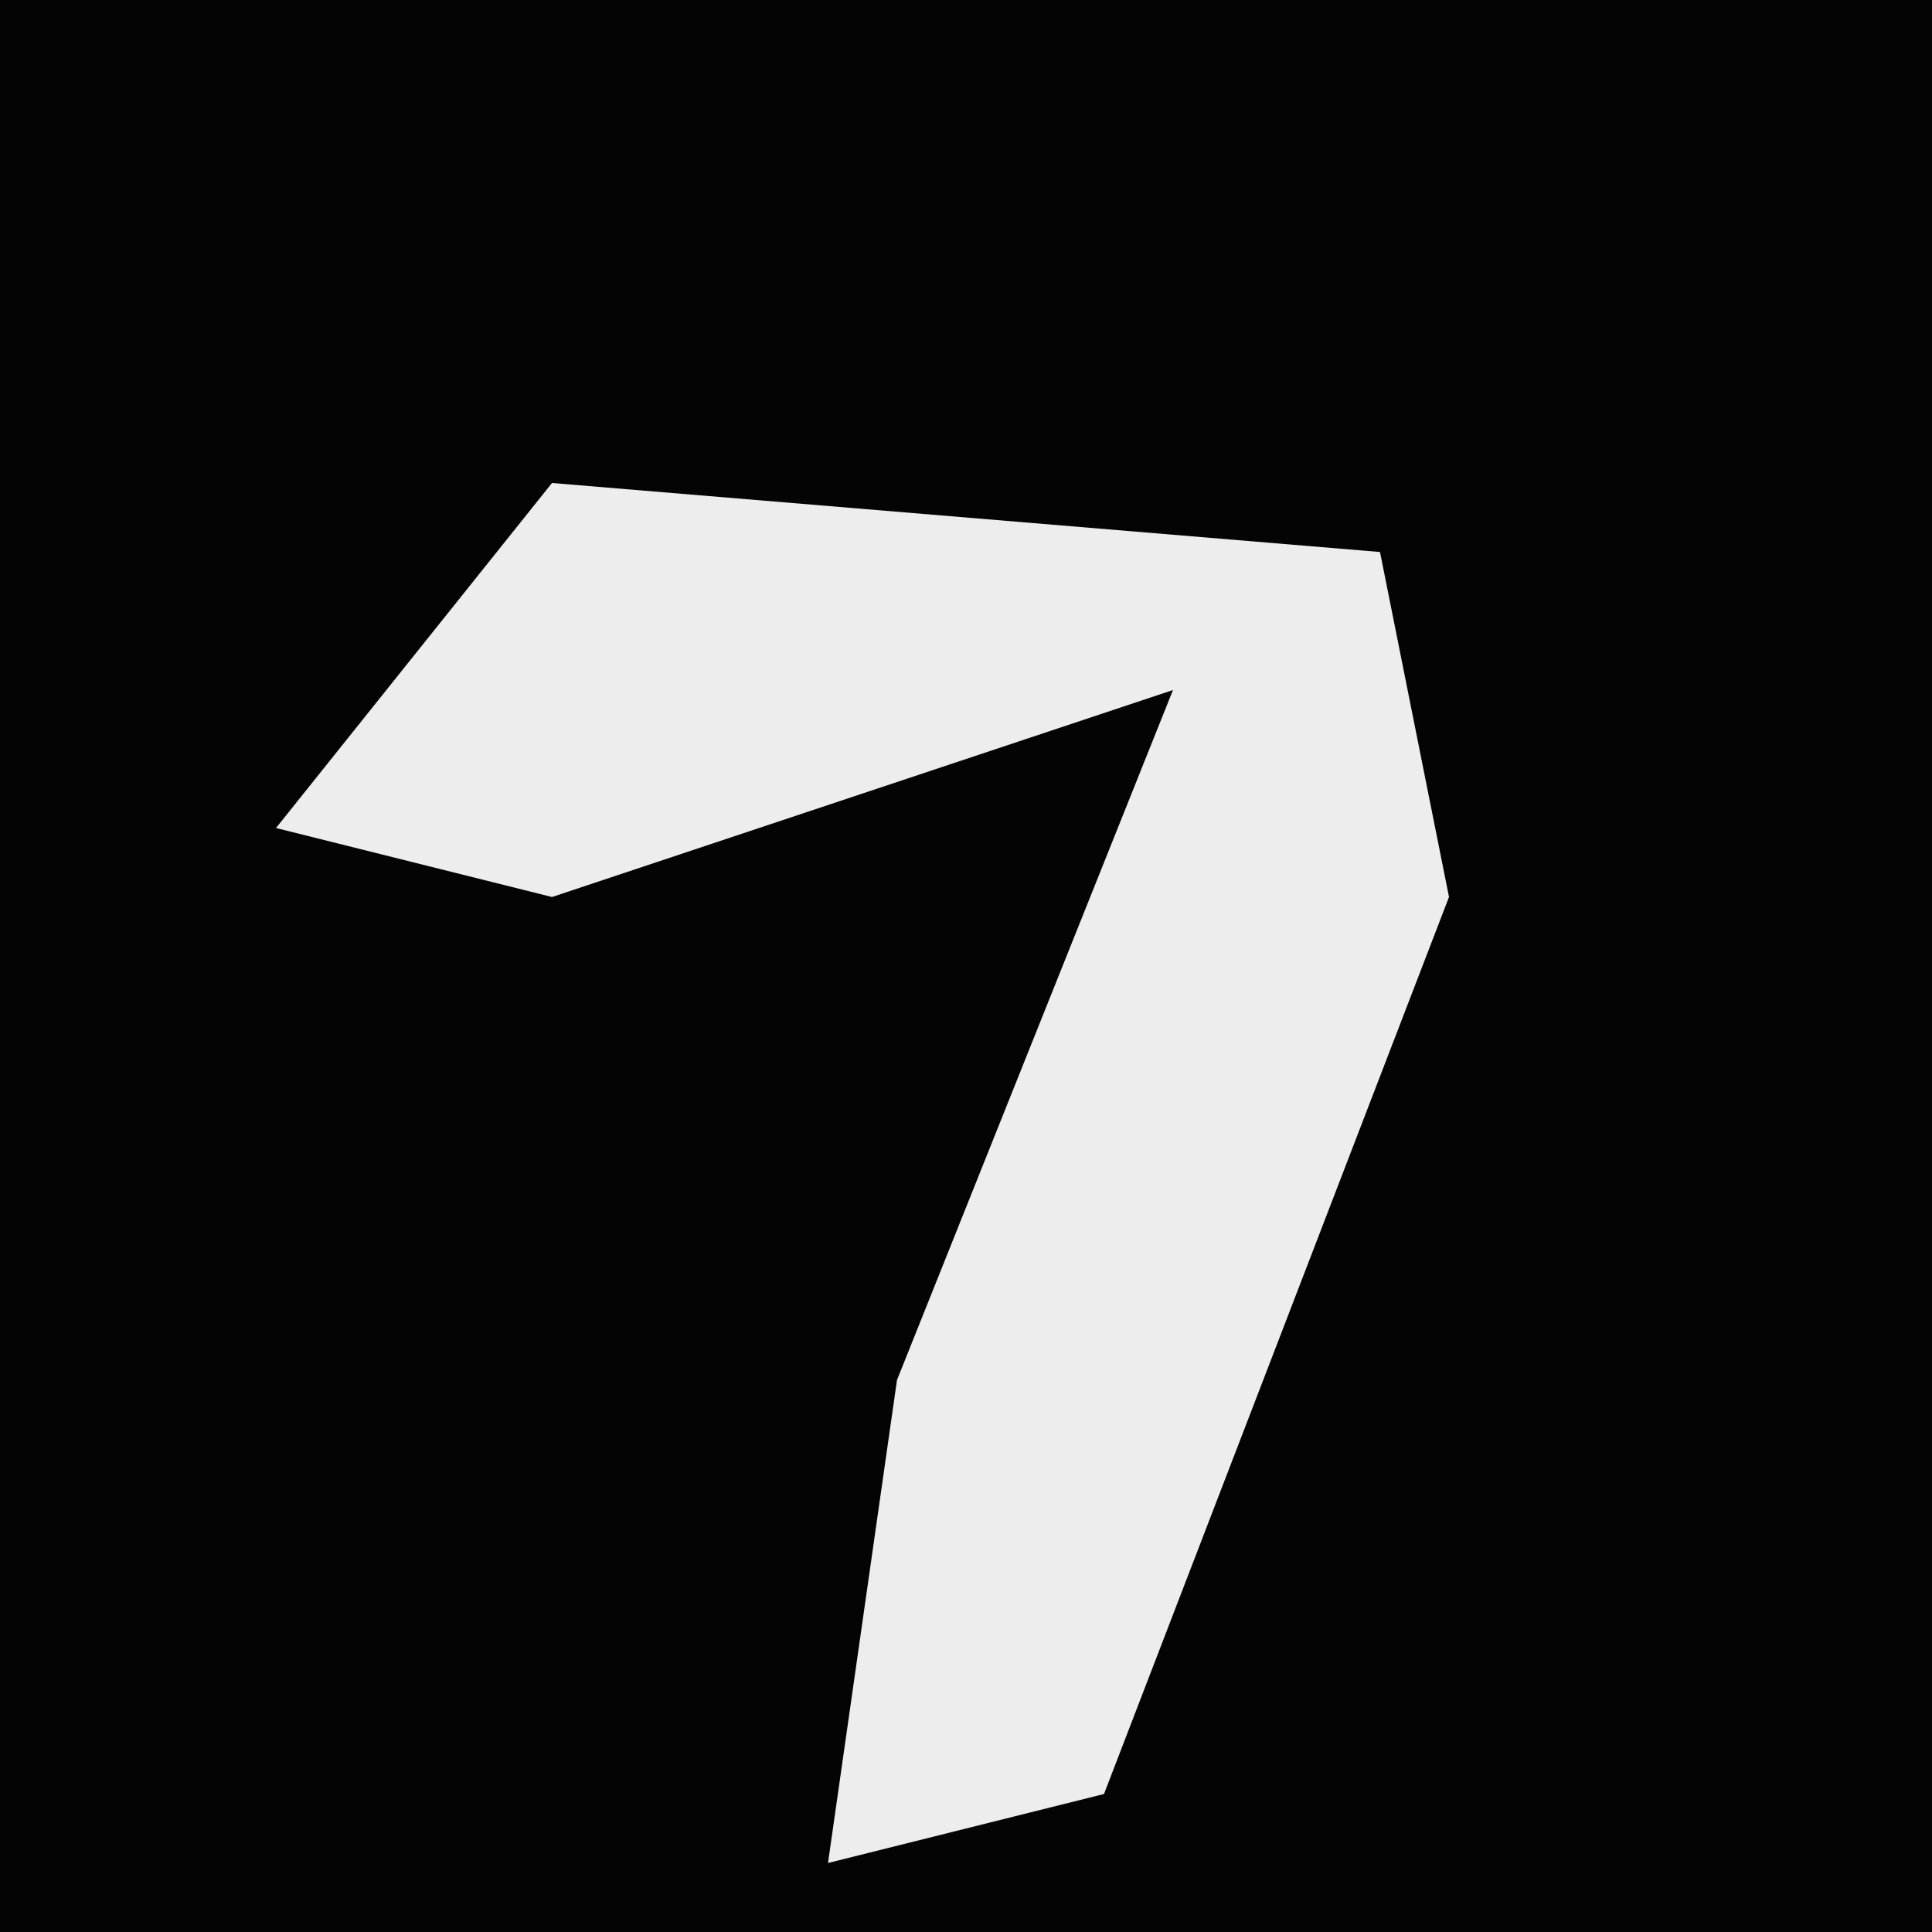 <?xml version="1.0" encoding="UTF-8"?>
<svg version="1.1" xmlns="http://www.w3.org/2000/svg" width="28" height="28">
<path d="M0,0 L28,0 L28,28 L0,28 Z " fill="#040404" transform="translate(0,0)"/>
<path d="M0,0 L12,1 L13,6 L8,19 L4,20 L5,13 L9,3 L0,6 L-4,5 Z " fill="#EDEDED" transform="translate(8,7)"/>
</svg>
